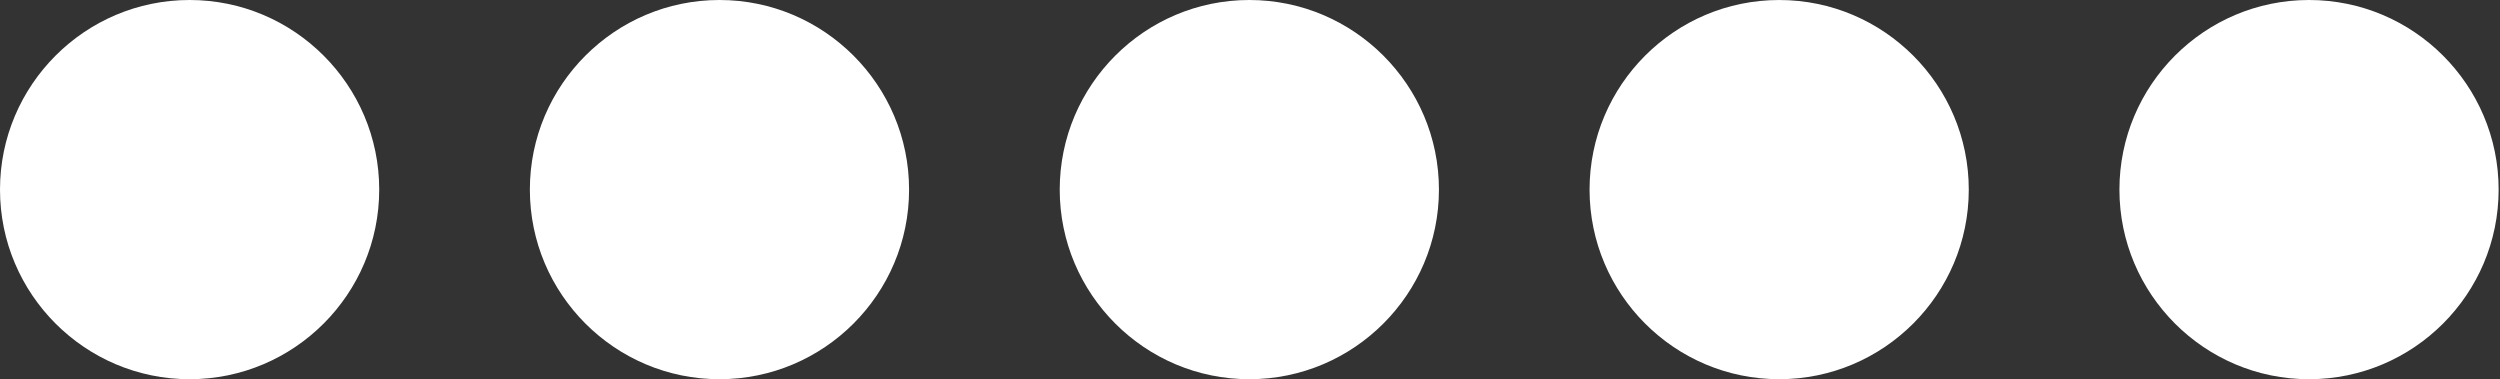<?xml version="1.0" encoding="UTF-8" standalone="no"?><!DOCTYPE svg PUBLIC "-//W3C//DTD SVG 1.1//EN" "http://www.w3.org/Graphics/SVG/1.1/DTD/svg11.dtd"><svg width="100%" height="100%" viewBox="0 0 857 130" version="1.1" xmlns="http://www.w3.org/2000/svg" xmlns:xlink="http://www.w3.org/1999/xlink" xml:space="preserve" xmlns:serif="http://www.serif.com/" style="fill-rule:evenodd;clip-rule:evenodd;stroke-linejoin:round;stroke-miterlimit:2;"><rect x="0" y="0" width="857" height="130" fill="#333333" stroke="none"/><g><path d="M246.637,-0c-35.846,-0 -65,29.158 -65,65c-0,35.833 29.154,64.992 65,64.992c35.837,-0 64.996,-29.159 64.996,-64.992c-0,-35.842 -29.159,-65 -64.996,-65" style="fill:#fff;fill-rule:nonzero;"/><path d="M65,-0c-35.842,-0 -65,29.158 -65,65c0,35.833 29.158,64.992 65,64.992c35.838,-0 64.996,-29.159 64.996,-64.992c-0,-35.842 -29.158,-65 -64.996,-65" style="fill:#fff;fill-rule:nonzero;"/><path d="M428.269,-0c-35.842,-0 -64.996,29.158 -64.996,65c0,35.833 29.154,64.992 64.996,64.992c35.842,-0 65,-29.159 65,-64.992c0,-35.842 -29.158,-65 -65,-65" style="fill:#fff;fill-rule:nonzero;"/><path d="M791.53,-0c-35.838,-0 -64.992,29.158 -64.992,65c0,35.833 29.154,64.992 64.992,64.992c35.846,-0 65,-29.159 65,-64.992c-0,-35.842 -29.154,-65 -65,-65" style="fill:#fff;fill-rule:nonzero;"/><path d="M609.906,0.004c-35.846,0 -65.004,29.154 -65.004,64.996c-0,35.838 29.154,64.988 65,64.988c35.841,-0 64.995,-29.15 64.995,-64.988c0,-35.842 -29.15,-64.996 -64.991,-64.996" style="fill:#fff;fill-rule:nonzero;"/></g></svg>
